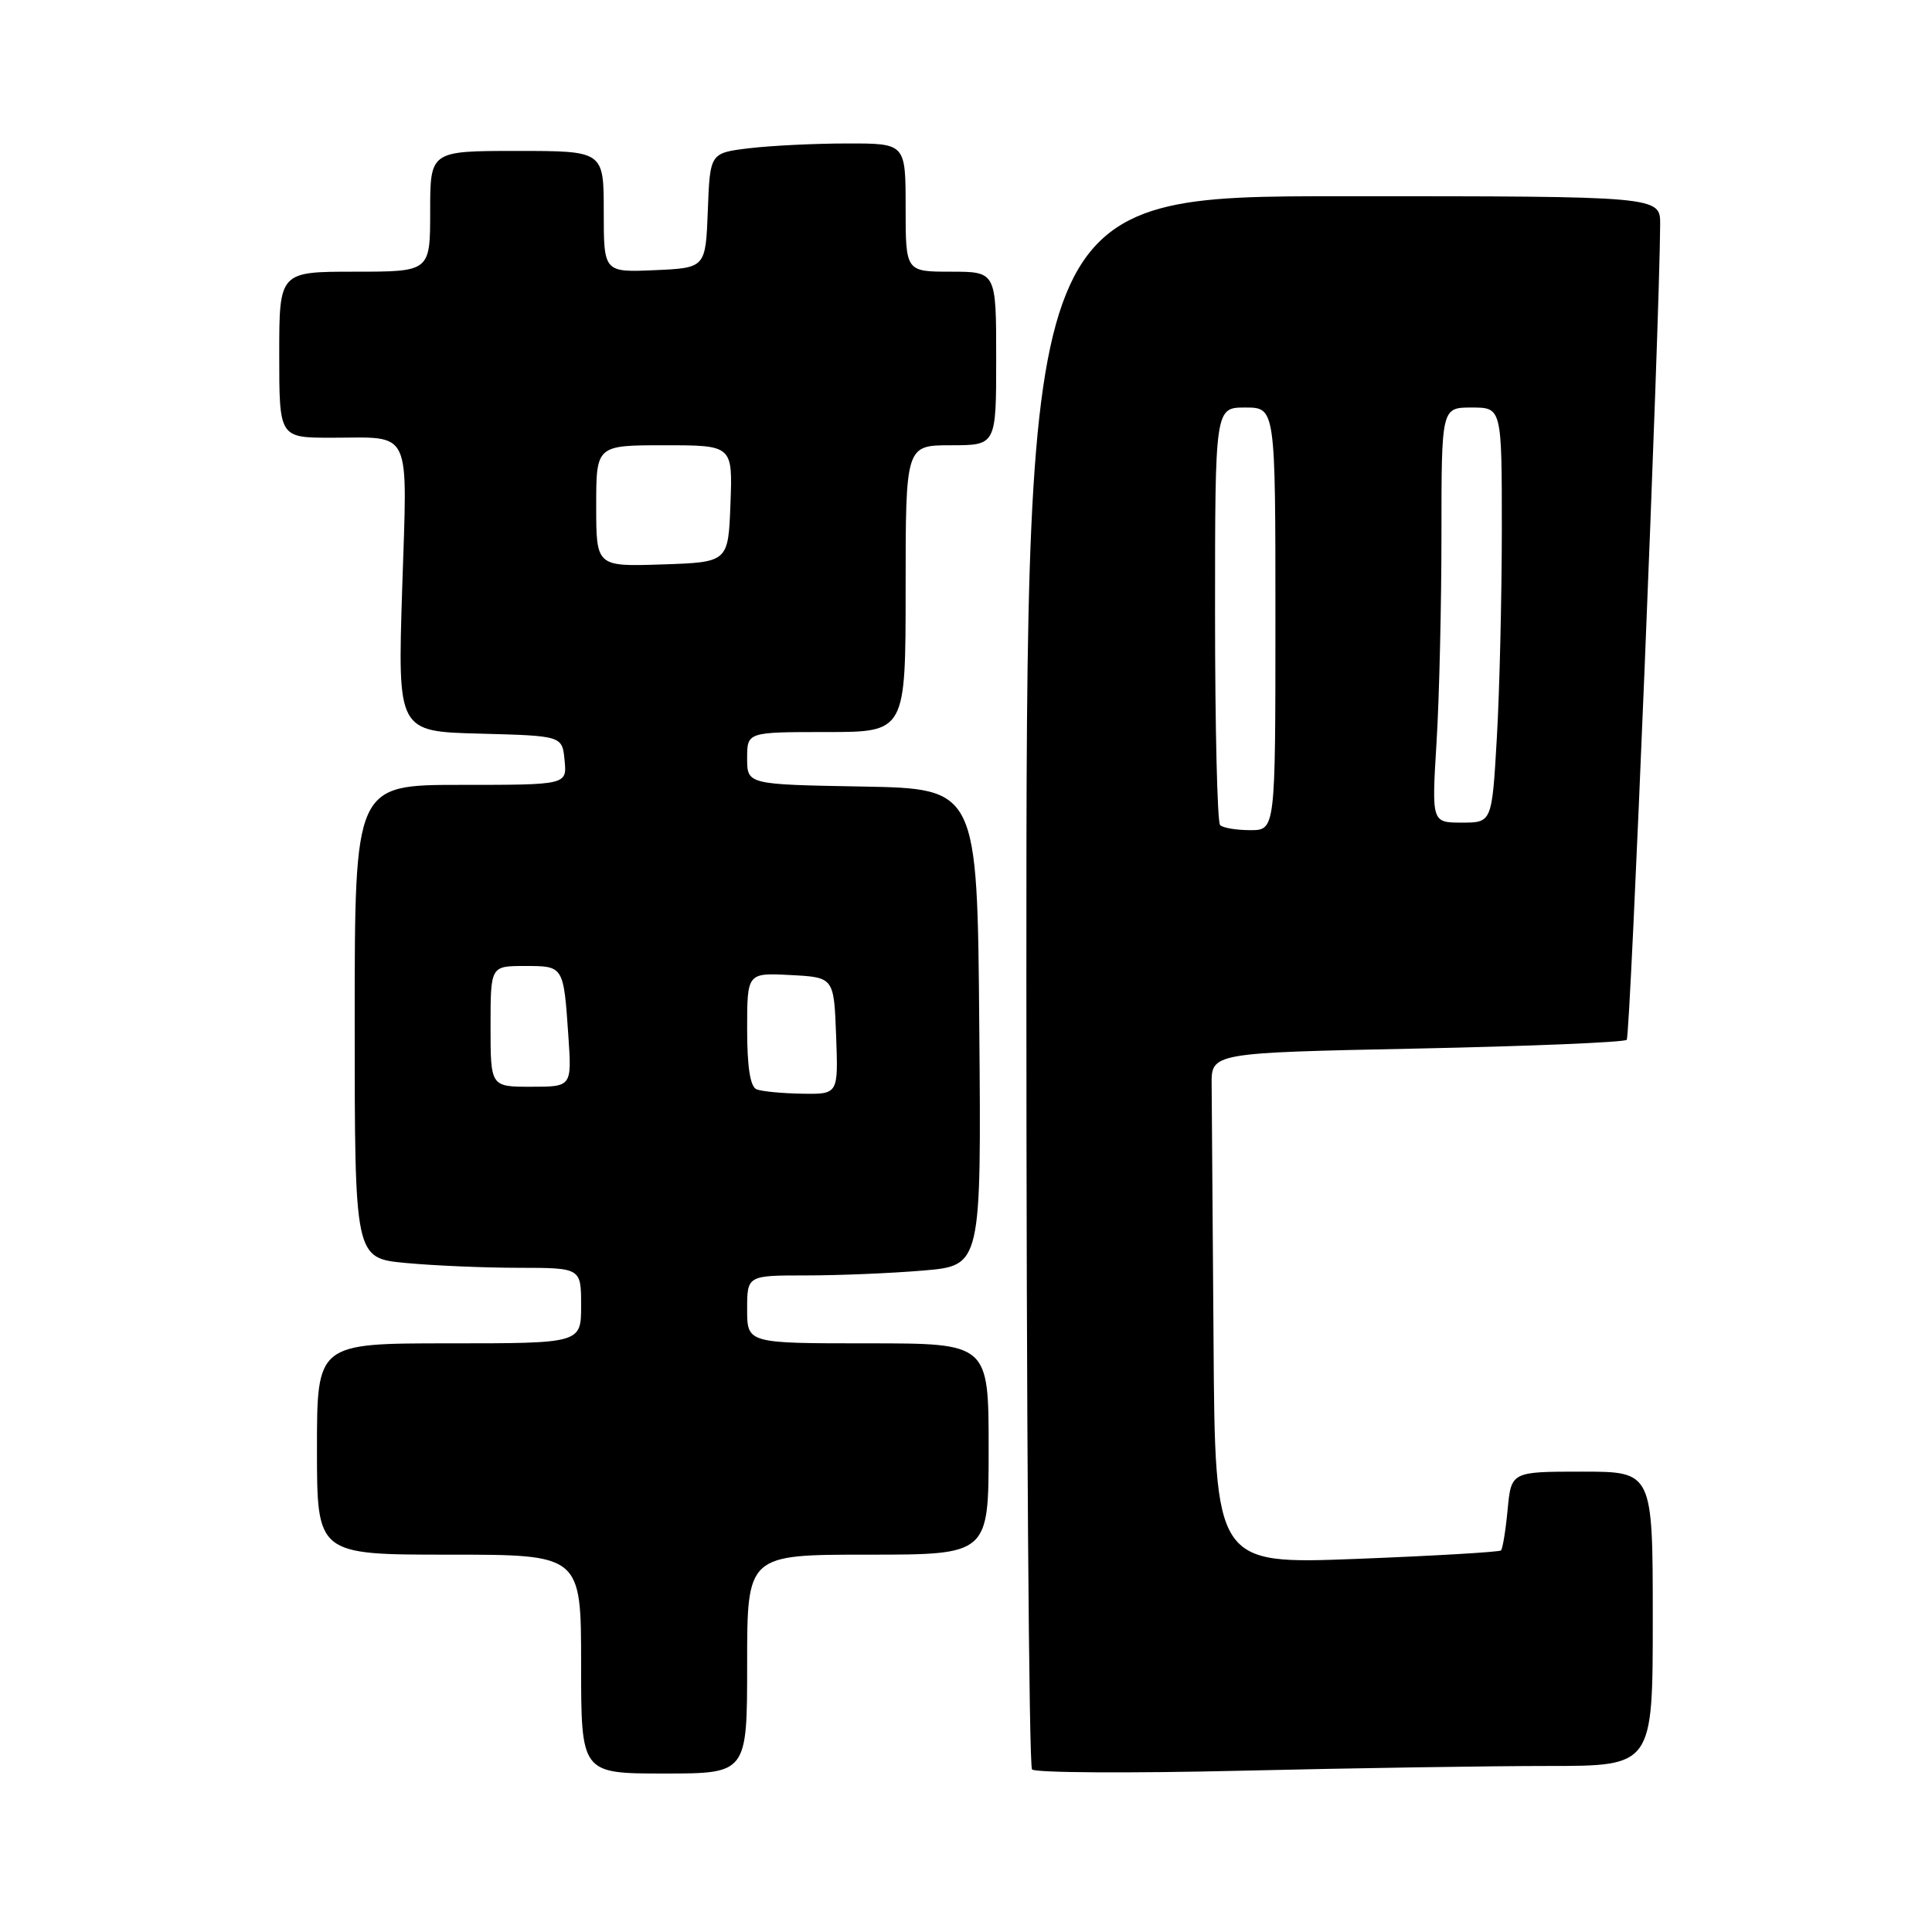 <?xml version="1.0" encoding="UTF-8" standalone="no"?>
<!DOCTYPE svg PUBLIC "-//W3C//DTD SVG 1.1//EN" "http://www.w3.org/Graphics/SVG/1.1/DTD/svg11.dtd" >
<svg xmlns="http://www.w3.org/2000/svg" xmlns:xlink="http://www.w3.org/1999/xlink" version="1.1" viewBox="0 0 256 256">
 <g >
 <path fill="currentColor"
d=" M 99.00 220.50 C 99.00 206.00 99.00 206.00 115.00 206.00 C 131.00 206.00 131.00 206.00 131.00 192.00 C 131.00 178.00 131.00 178.00 115.00 178.00 C 99.00 178.00 99.00 178.00 99.00 173.50 C 99.00 169.00 99.00 169.00 106.85 169.00 C 111.17 169.00 118.15 168.71 122.36 168.35 C 130.03 167.70 130.03 167.70 129.76 136.10 C 129.50 104.50 129.50 104.50 114.25 104.22 C 99.00 103.95 99.00 103.95 99.00 100.47 C 99.00 97.00 99.00 97.00 109.50 97.00 C 120.00 97.00 120.00 97.00 120.00 78.00 C 120.00 59.00 120.00 59.00 126.00 59.00 C 132.00 59.00 132.00 59.00 132.00 47.50 C 132.00 36.00 132.00 36.00 126.00 36.00 C 120.00 36.00 120.00 36.00 120.00 27.50 C 120.00 19.00 120.00 19.00 112.25 19.01 C 107.99 19.01 102.16 19.30 99.29 19.64 C 94.08 20.27 94.08 20.27 93.79 27.88 C 93.50 35.50 93.50 35.50 86.75 35.80 C 80.00 36.09 80.00 36.09 80.00 28.05 C 80.00 20.00 80.00 20.00 68.50 20.00 C 57.00 20.00 57.00 20.00 57.00 28.00 C 57.00 36.00 57.00 36.00 47.00 36.00 C 37.00 36.00 37.00 36.00 37.00 47.00 C 37.00 58.00 37.00 58.00 43.92 58.00 C 54.74 58.00 53.98 56.39 53.29 78.05 C 52.69 96.93 52.69 96.93 63.59 97.21 C 74.50 97.50 74.50 97.50 74.81 100.75 C 75.13 104.00 75.13 104.00 61.06 104.00 C 47.00 104.00 47.00 104.00 47.00 135.36 C 47.00 166.71 47.00 166.71 53.75 167.35 C 57.46 167.70 64.21 167.99 68.75 167.99 C 77.00 168.00 77.00 168.00 77.00 173.00 C 77.00 178.00 77.00 178.00 59.50 178.00 C 42.00 178.00 42.00 178.00 42.00 192.00 C 42.00 206.00 42.00 206.00 59.50 206.00 C 77.00 206.00 77.00 206.00 77.00 220.50 C 77.00 235.00 77.00 235.00 88.00 235.00 C 99.00 235.00 99.00 235.00 99.00 220.50 Z  M 205.16 234.00 C 219.00 234.00 219.00 234.00 219.00 214.50 C 219.00 195.00 219.00 195.00 209.63 195.00 C 200.25 195.00 200.25 195.00 199.77 200.02 C 199.51 202.78 199.11 205.22 198.89 205.44 C 198.68 205.65 190.06 206.16 179.75 206.56 C 161.00 207.28 161.00 207.28 160.80 177.64 C 160.68 161.34 160.57 146.09 160.55 143.75 C 160.50 139.50 160.50 139.50 187.73 138.94 C 202.70 138.63 215.22 138.11 215.55 137.78 C 216.04 137.29 219.90 43.01 219.98 29.75 C 220.00 26.00 220.00 26.00 178.00 26.00 C 136.00 26.00 136.00 26.00 136.00 129.83 C 136.00 186.94 136.34 234.03 136.75 234.46 C 137.16 234.90 149.61 234.98 164.41 234.63 C 179.21 234.28 197.55 234.00 205.16 234.00 Z  M 100.25 144.34 C 99.41 144.00 99.00 141.40 99.00 136.37 C 99.00 128.90 99.00 128.90 104.75 129.20 C 110.50 129.50 110.50 129.50 110.79 137.25 C 111.08 145.00 111.08 145.00 106.29 144.92 C 103.66 144.88 100.94 144.62 100.25 144.34 Z  M 65.00 136.00 C 65.00 128.00 65.00 128.00 69.53 128.00 C 74.70 128.00 74.67 127.94 75.31 137.25 C 75.77 144.00 75.77 144.00 70.38 144.00 C 65.00 144.00 65.00 144.00 65.00 136.00 Z  M 79.00 67.04 C 79.00 59.00 79.00 59.00 88.04 59.00 C 97.08 59.00 97.08 59.00 96.79 66.75 C 96.50 74.50 96.50 74.50 87.75 74.79 C 79.00 75.08 79.00 75.08 79.00 67.04 Z  M 161.67 109.33 C 161.30 108.97 161.00 96.37 161.00 81.33 C 161.00 54.00 161.00 54.00 165.00 54.00 C 169.00 54.00 169.00 54.00 169.00 82.00 C 169.00 110.00 169.00 110.00 165.67 110.00 C 163.83 110.00 162.03 109.70 161.67 109.33 Z  M 190.35 98.34 C 190.71 92.48 191.00 80.11 191.00 70.84 C 191.00 54.00 191.00 54.00 195.00 54.00 C 199.00 54.00 199.00 54.00 199.00 70.25 C 198.99 79.19 198.70 91.56 198.34 97.75 C 197.69 109.00 197.69 109.00 193.70 109.00 C 189.70 109.00 189.70 109.00 190.35 98.34 Z "/>
</g>
</svg>